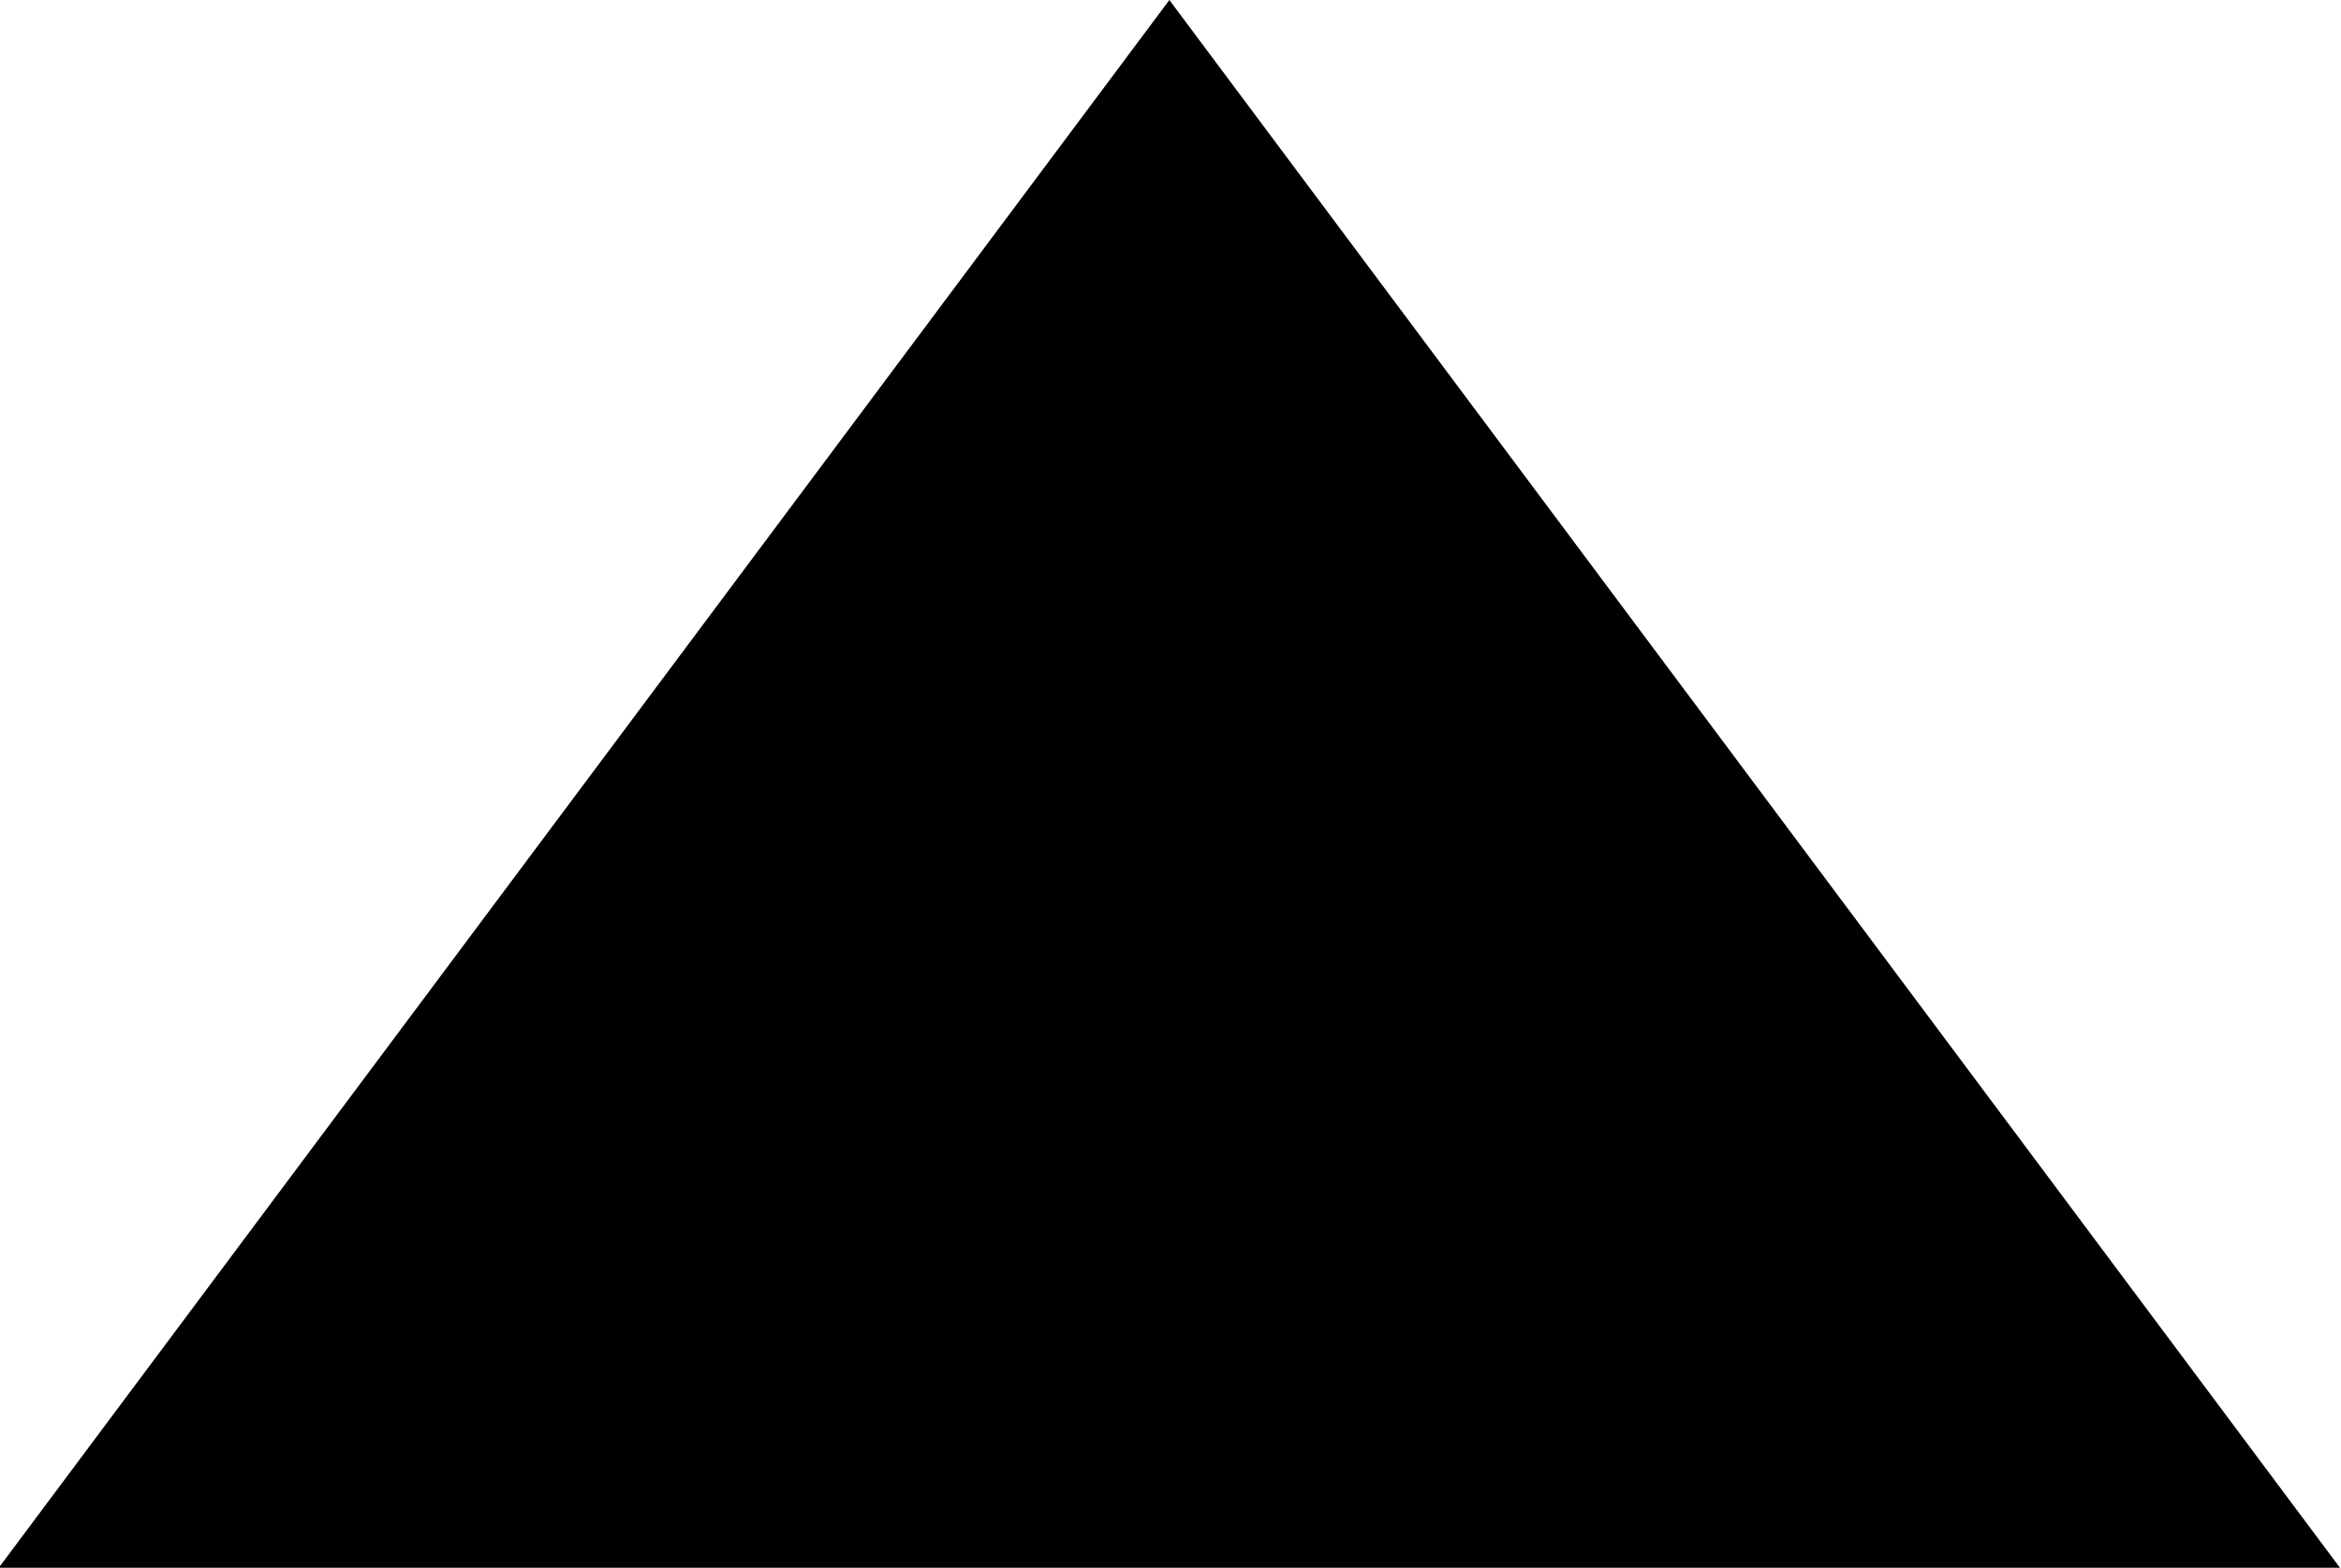<?xml version="1.0" encoding="UTF-8" standalone="no"?>
<svg
   xmlns:dc="http://purl.org/dc/elements/1.1/"
   xmlns:cc="http://creativecommons.org/ns#"
   xmlns:rdf="http://www.w3.org/1999/02/22-rdf-syntax-ns#"
   xmlns:svg="http://www.w3.org/2000/svg"
   xmlns="http://www.w3.org/2000/svg"
   width="39.742mm"
   height="26.623mm"
   viewBox="0 0 39.742 26.623"
   version="1.1"
   id="svg8">
  <defs
     id="defs2" />
  <g
     id="layer1"
     transform="translate(-62.492,-16.458)">
    <path
       style="fill:#000000;fill-rule:evenodd;stroke-width:0.265"
       id="path10"
       d="m 93.234,25.332 -7.685,13.312 -7.685,13.312 -7.685,-13.312 -7.685,-13.312 15.371,0 z"
       transform="matrix(-1.293,0,0,-1,183.022,68.414)" />
  </g>
</svg>
